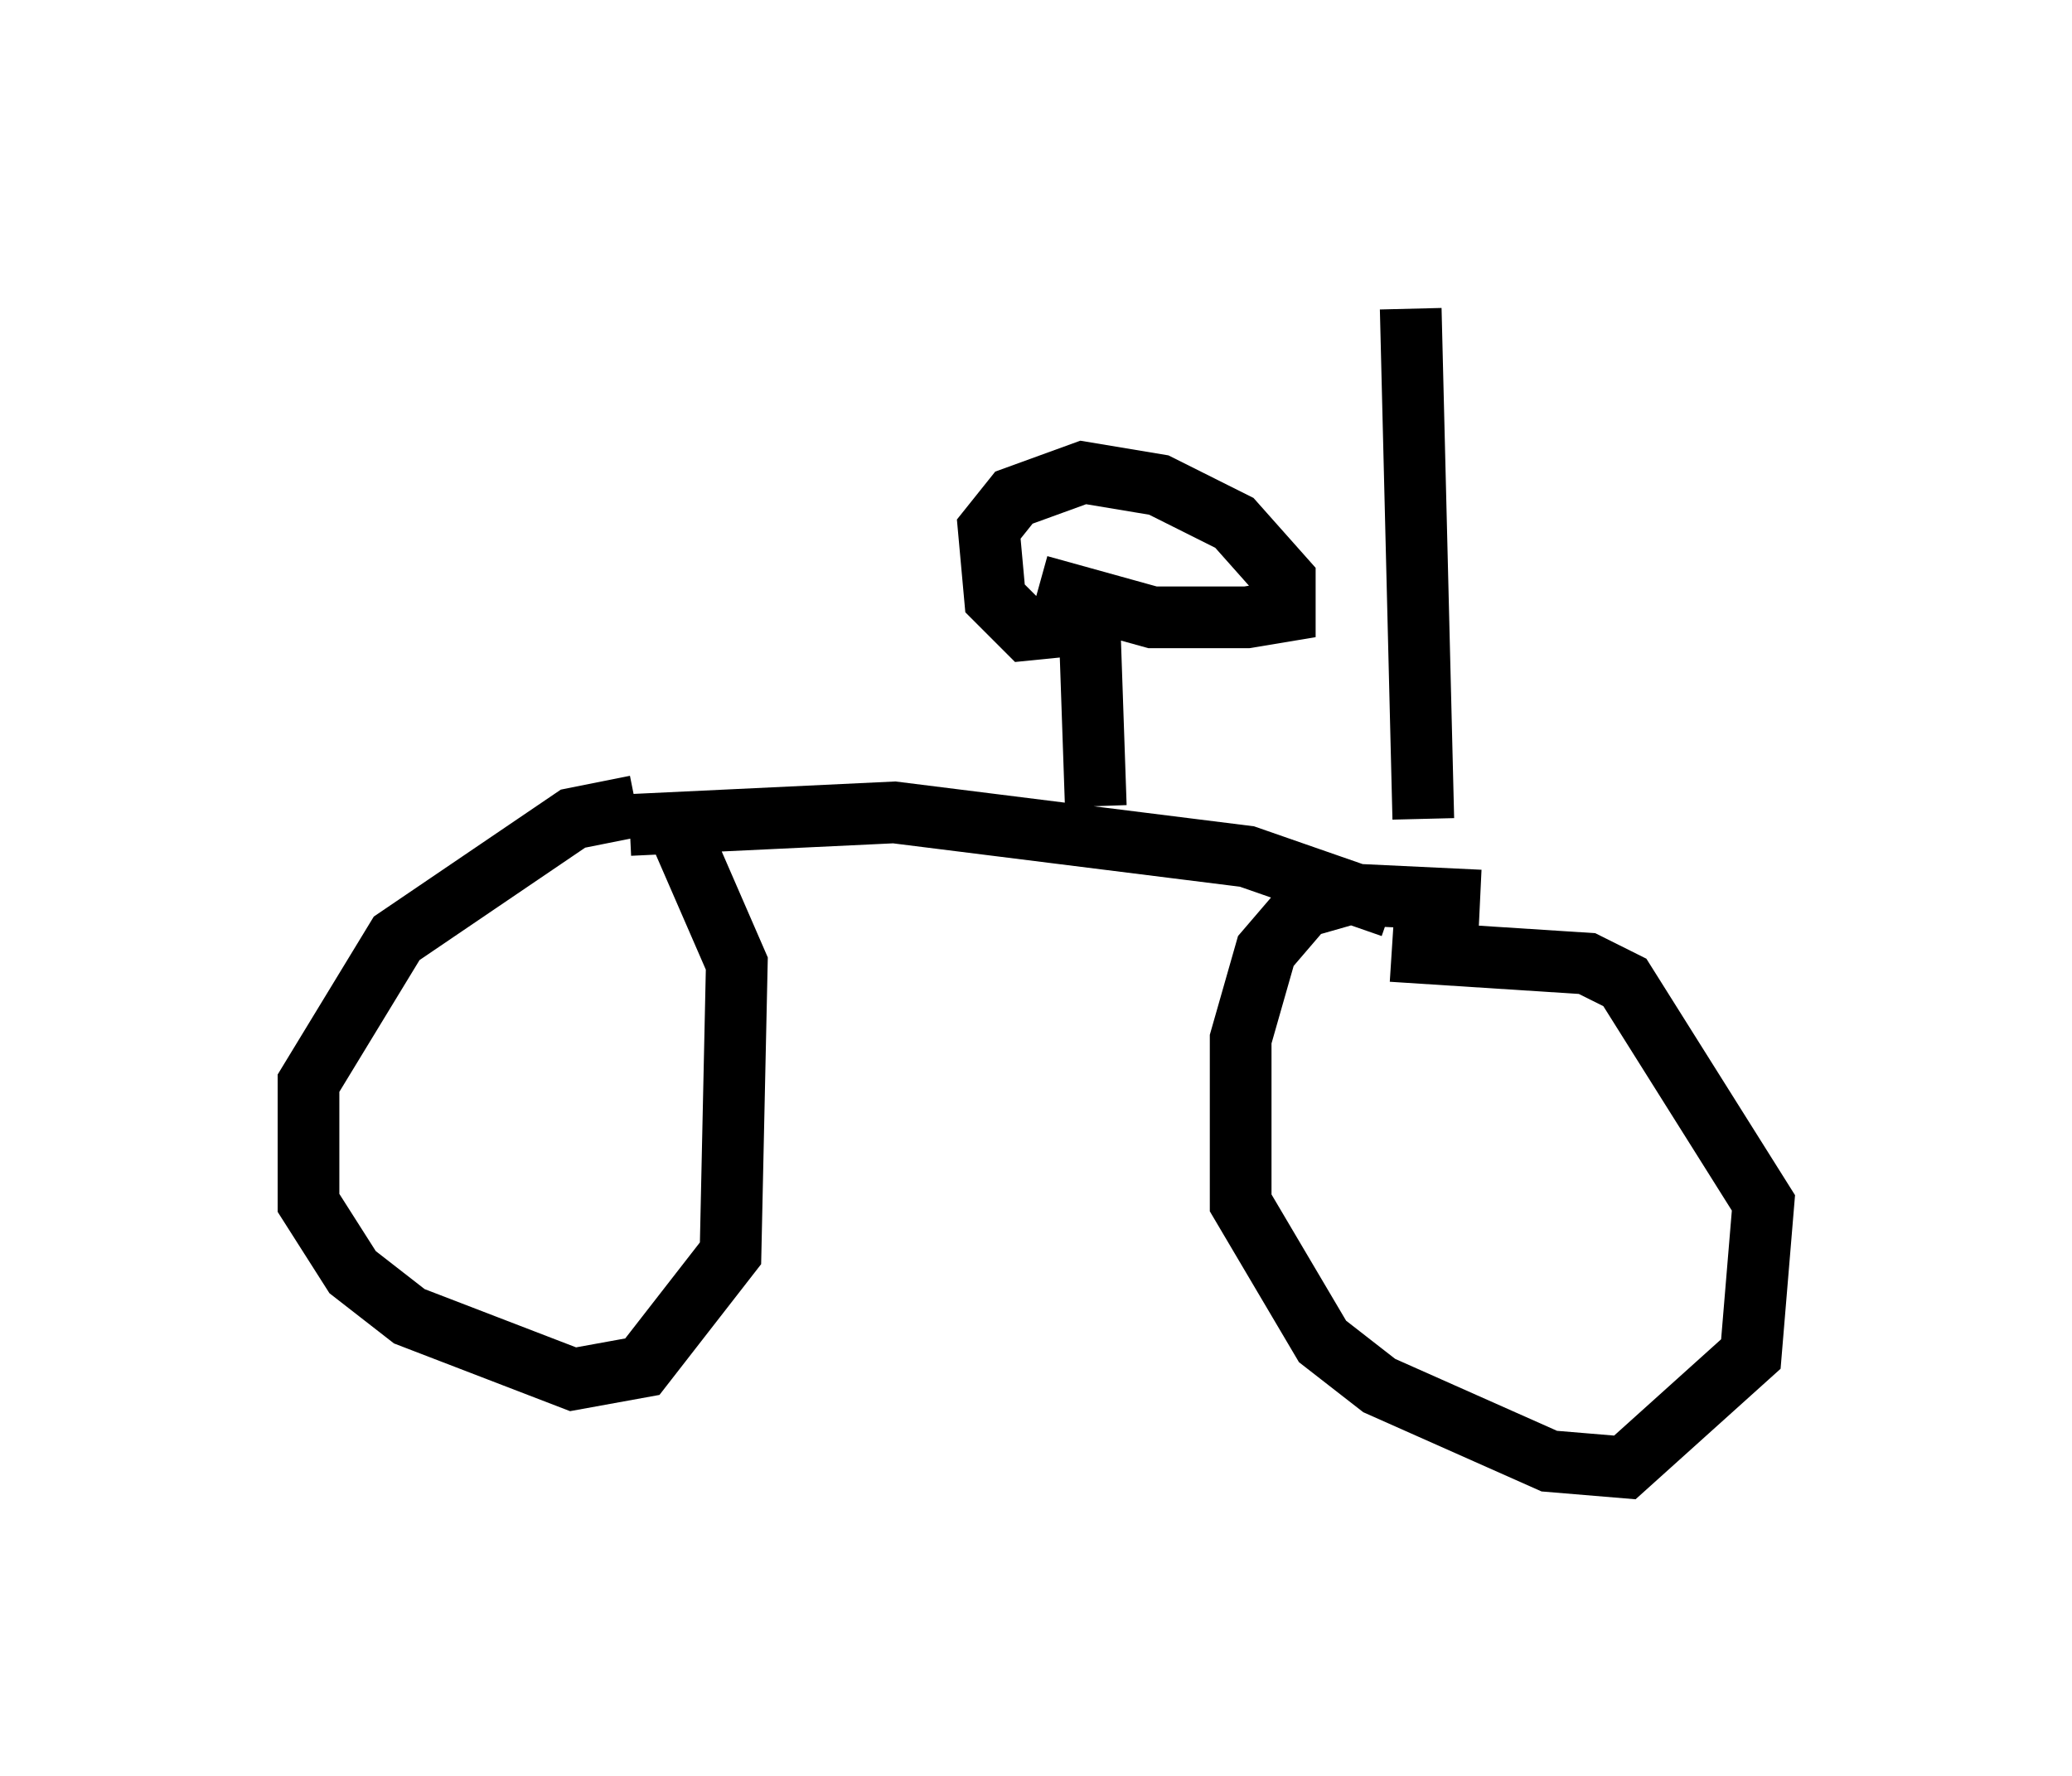 <?xml version="1.0" encoding="utf-8" ?>
<svg baseProfile="full" height="28.784" version="1.1" width="33.582" xmlns="http://www.w3.org/2000/svg" xmlns:ev="http://www.w3.org/2001/xml-events" xmlns:xlink="http://www.w3.org/1999/xlink"><defs /><rect fill="white" height="28.784" width="33.582" x="0" y="0" /><path d="M11.533, 13.269 m-1.225, -0.204 l-1.021, 0.204 -2.858, 1.94 l-1.429, 2.348 0.0, 1.94 l0.715, 1.123 0.919, 0.715 l2.654, 1.021 1.123, -0.204 l1.429, -1.838 0.102, -4.696 l-1.021, -2.348 m13.067, 1.327 l-2.144, -0.102 -0.715, 0.204 l-0.613, 0.715 -0.408, 1.429 l0.0, 2.654 1.327, 2.246 l0.919, 0.715 2.756, 1.225 l1.225, 0.102 2.042, -1.838 l0.204, -2.45 -2.246, -3.573 l-0.613, -0.306 -3.165, -0.204 m-12.352, -2.042 l4.288, -0.204 5.717, 0.715 l2.348, 0.817 m-4.798, -1.633 l-0.102, -2.96 -1.021, 0.102 l-0.51, -0.51 -0.102, -1.123 l0.408, -0.51 1.123, -0.408 l1.225, 0.204 1.225, 0.613 l0.817, 0.919 0.0, 0.51 l-0.613, 0.102 -1.531, 0.0 l-1.838, -0.51 m6.227, 3.777 l-0.204, -8.269 " fill="none" stroke="black" stroke-width="1" /></svg>